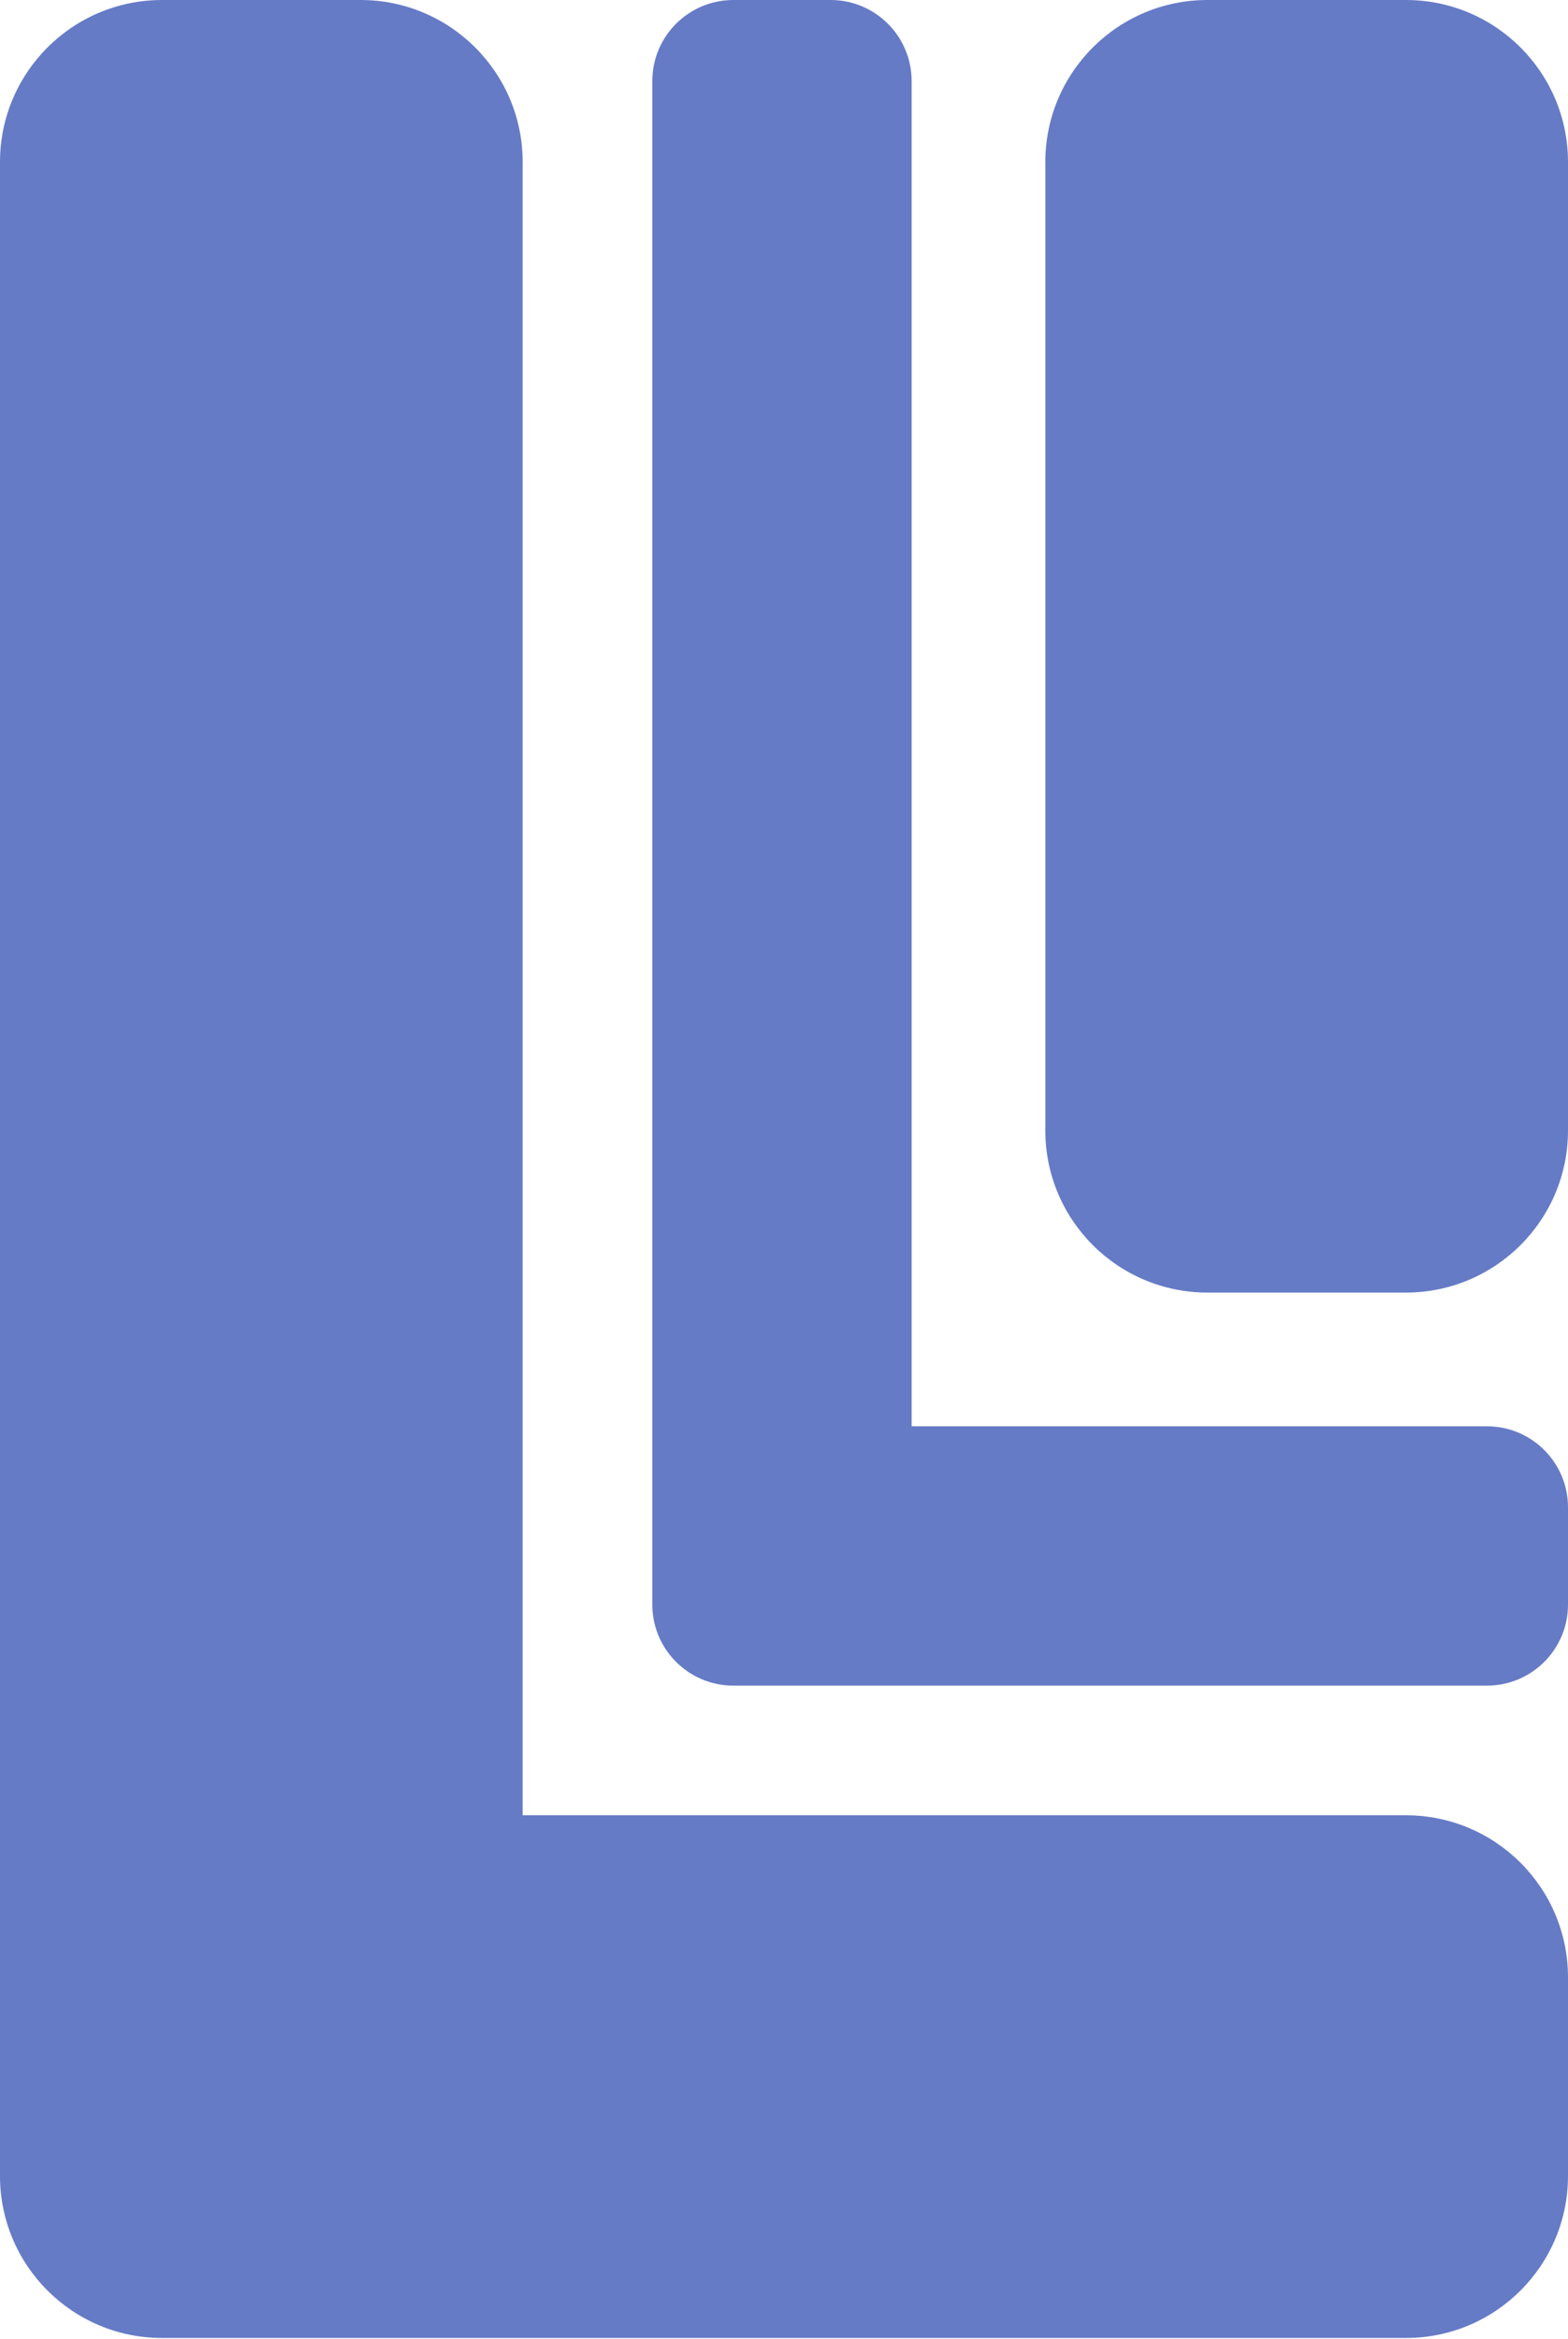<svg width="468" height="698" viewBox="0 0 468 698" fill="none" xmlns="http://www.w3.org/2000/svg">
<path d="M312 48.372C312 21.657 333.657 0 360.372 0H419.628C446.343 0 468 21.657 468 48.372V337.395C468 364.111 446.343 385.767 419.628 385.767H360.372C333.657 385.767 312 364.111 312 337.395V48.372Z" fill="#667BC6"/>
<path fill-rule="evenodd" clip-rule="evenodd" d="M48.372 0C21.657 0 0 21.657 0 48.372V590.139V649.395C0 676.11 21.657 697.767 48.372 697.767H107.628H419.628C446.343 697.767 468 676.11 468 649.395V590.139C468 563.424 446.343 541.767 419.628 541.767H156V48.372C156 21.657 134.343 0 107.628 0H48.372Z" fill="#667BC6"/>
<path fill-rule="evenodd" clip-rule="evenodd" d="M218.884 0C205.526 0 194.698 10.829 194.698 24.186V449.86V478.884C194.698 492.241 205.526 503.07 218.884 503.07H247.907H443.814C457.172 503.07 468 492.241 468 478.884V449.86C468 436.503 457.172 425.674 443.814 425.674H272.093V24.186C272.093 10.829 261.265 0 247.907 0H218.884Z" fill="#667BC6"/>
</svg>
